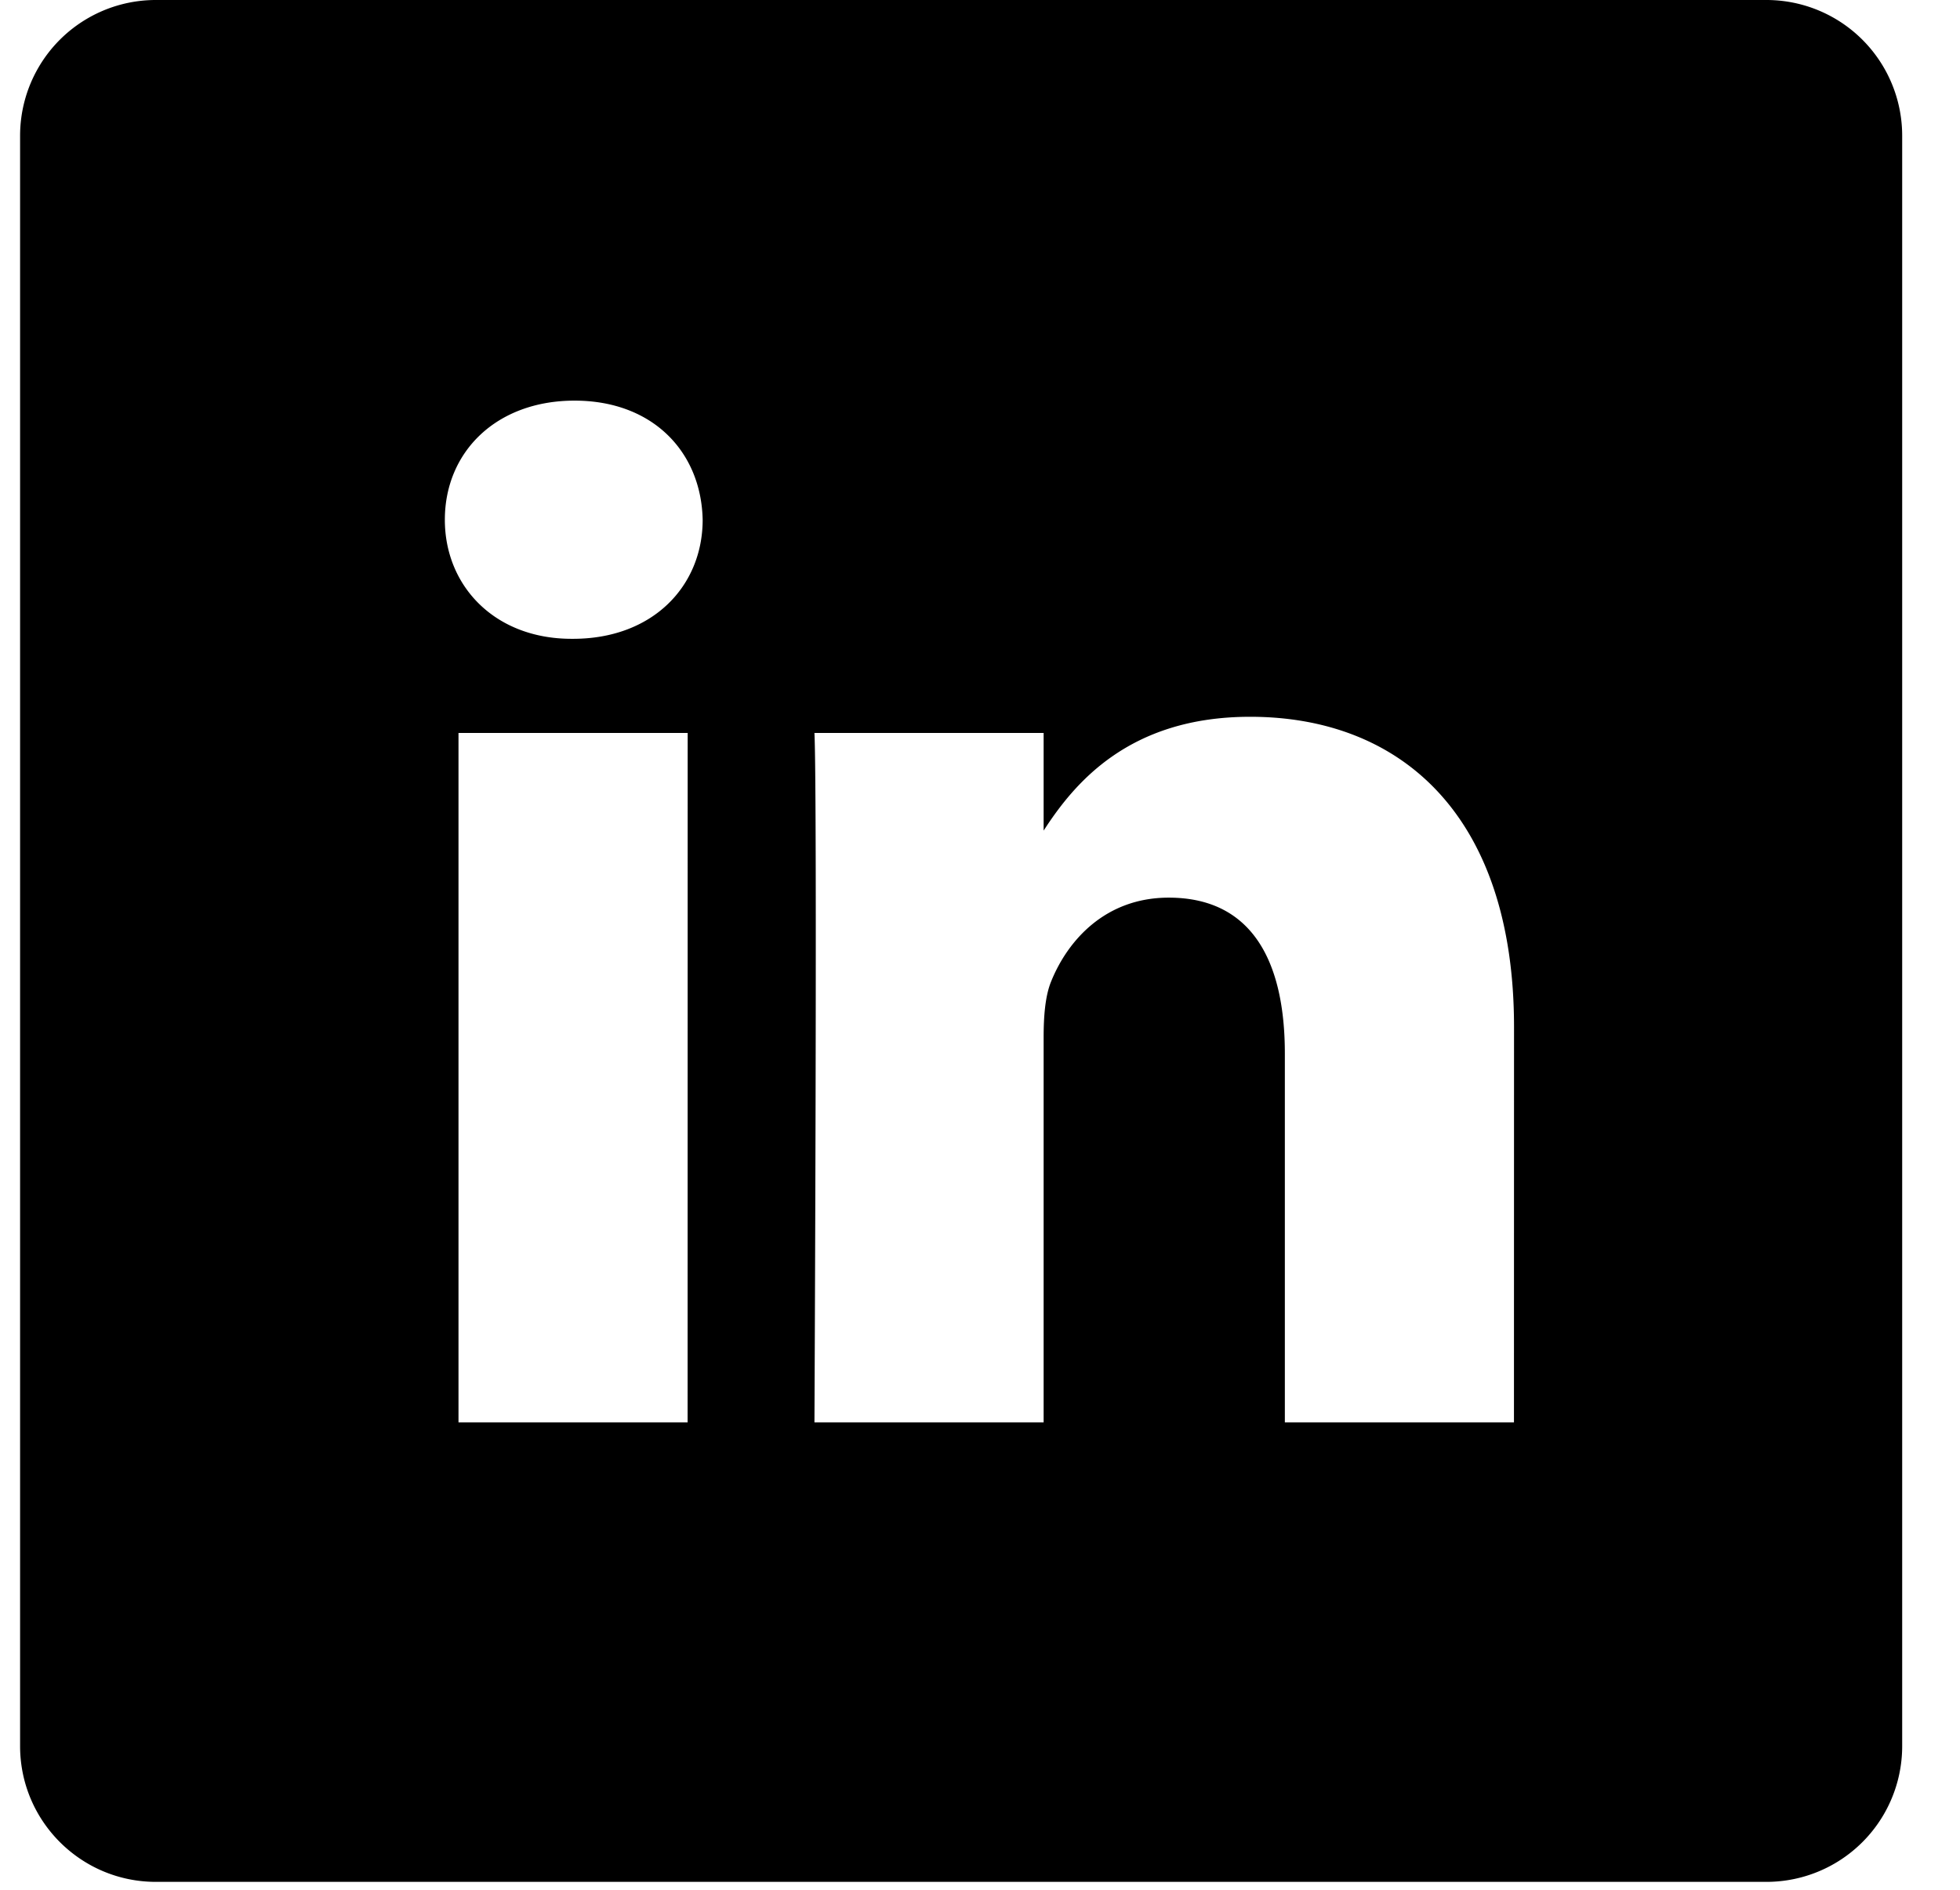 <svg xmlns="http://www.w3.org/2000/svg" width="28" height="27" viewBox="0 0 28 27"><g><g><path  d="M21.628 20.322h-3.273v-5.27c0-1.324-.474-2.227-1.659-2.227-.904 0-1.443.61-1.68 1.198-.086.21-.107.504-.107.798v5.501h-3.274s.043-8.926 0-9.85h3.274v1.395c.435-.671 1.213-1.626 2.95-1.626 2.154 0 3.77 1.408 3.77 4.433zM8.186 9.127h-.021c-1.099 0-1.81-.756-1.81-1.701 0-.967.733-1.702 1.853-1.702s1.81.735 1.83 1.702c0 .945-.71 1.701-1.852 1.701zm1.637 11.195H6.55v-9.85h3.274zM25.233 0H2.227a1.939 1.939 0 0 0-1.94 1.939v23.008c0 1.071.869 1.94 1.94 1.94h23.008a1.939 1.939 0 0 0 1.939-1.94V1.939A1.939 1.939 0 0 0 25.233 0z"/></g></g></svg>